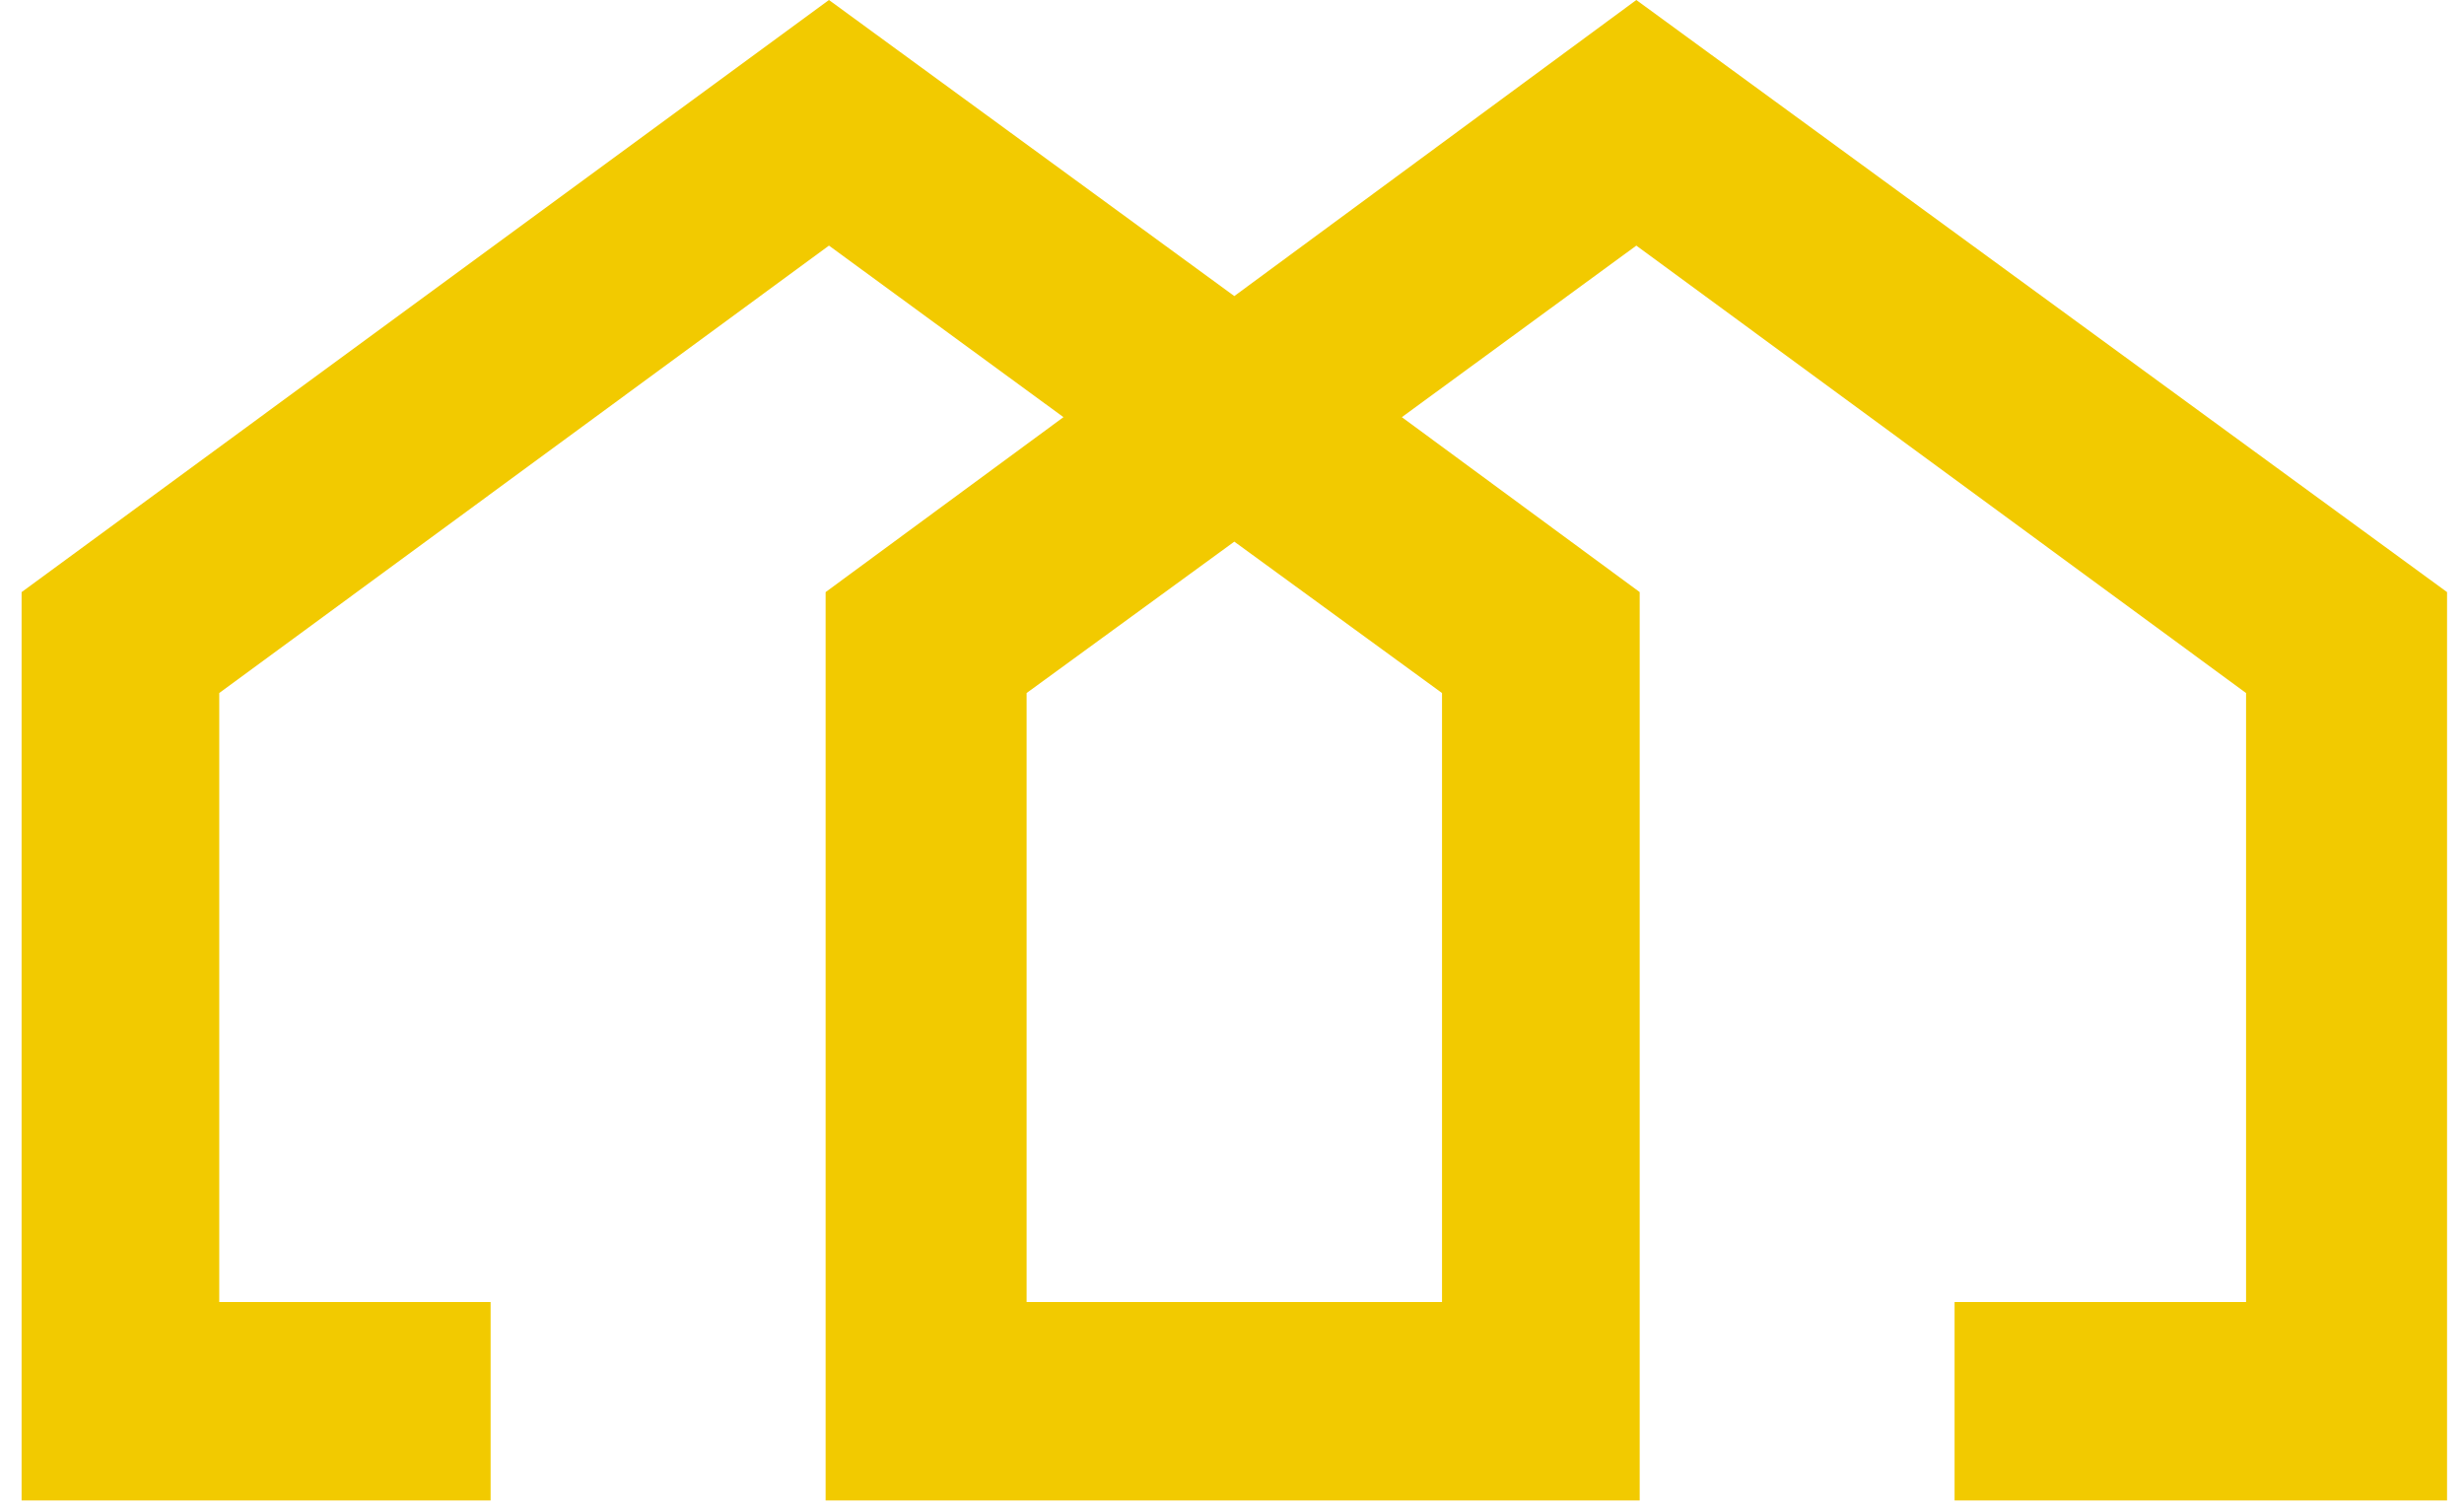 <svg width="98" height="60" viewBox="0 0 98 60" fill="none" xmlns="http://www.w3.org/2000/svg">
<path d="M65.081 0L49.092 11.775L32.97 0L0.859 23.549V59.676H19.513V51.782H8.72V27.563L32.97 9.768L42.297 16.591L32.837 23.549V59.676H45.495H55.488H65.215V23.549L55.755 16.591L65.081 9.768L89.332 27.563V51.782H77.739V59.676H97.326V23.549L65.081 0ZM57.353 27.563V51.782H55.488H45.761H40.831V27.563L49.092 21.542L57.353 27.563Z" fill="#F2CA00"/>
</svg>

